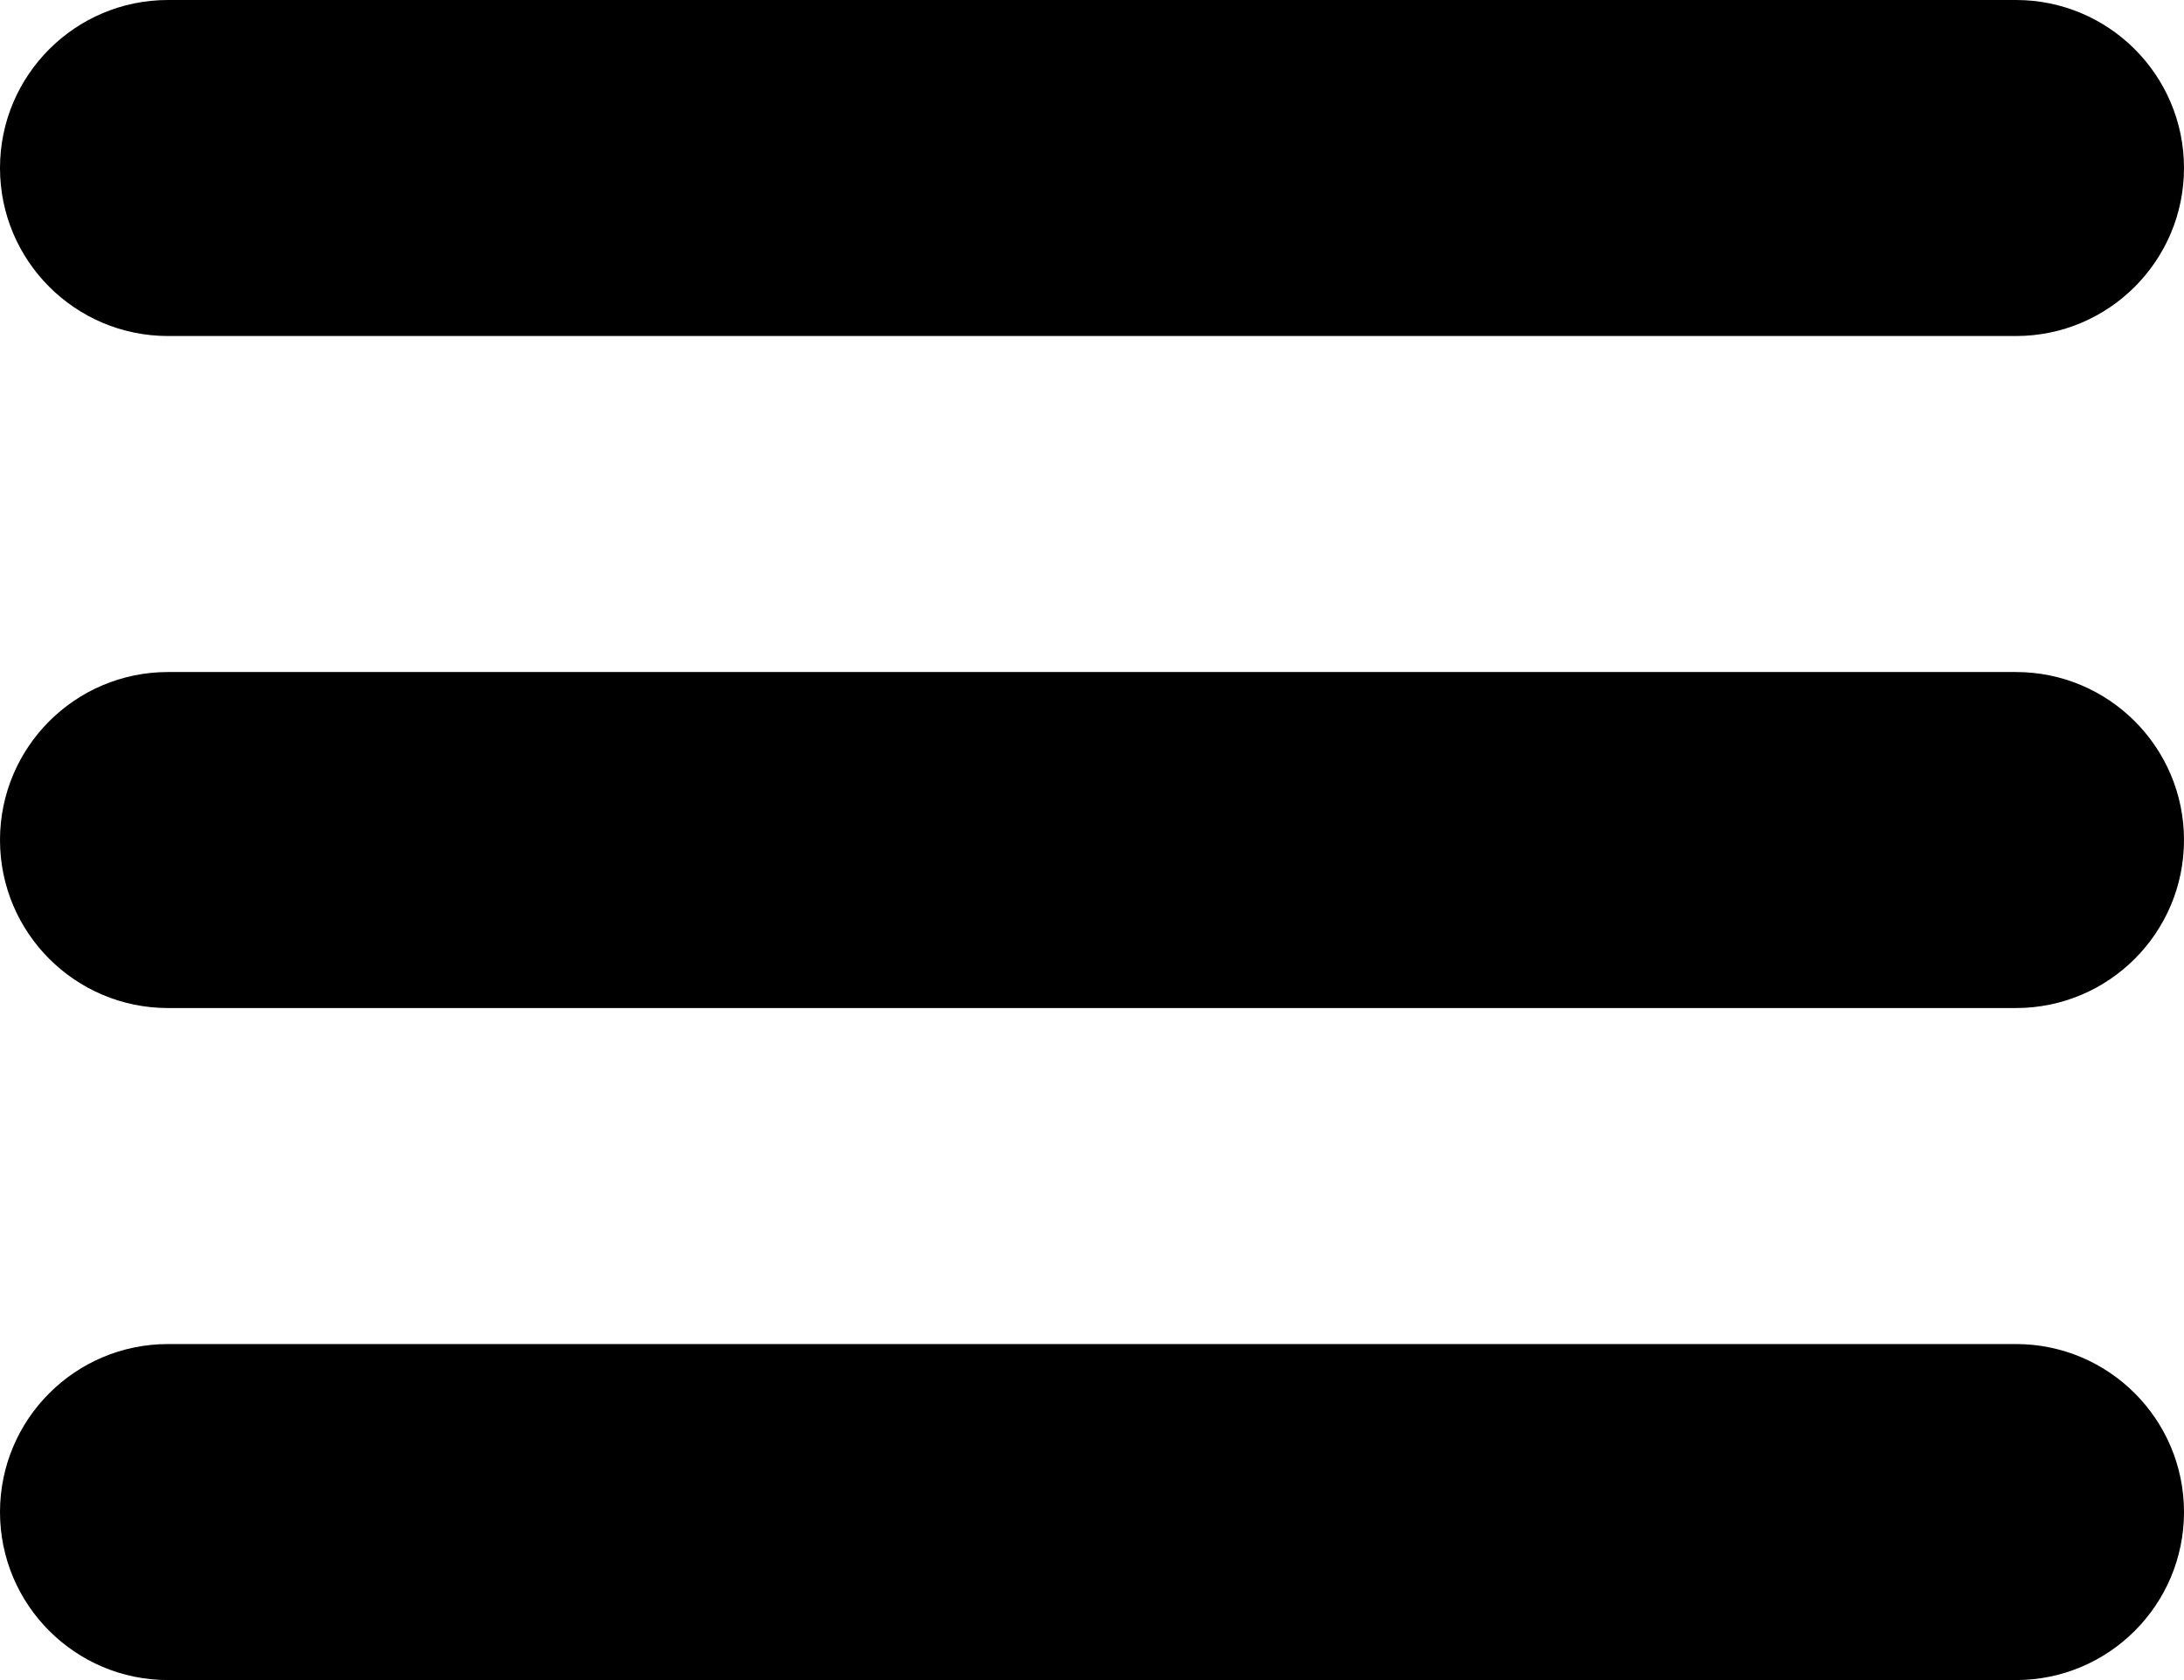<svg xmlns="http://www.w3.org/2000/svg" xmlns:xlink="http://www.w3.org/1999/xlink" width="13" height="10" version="1.1" viewBox="0 0 13 10"><path d="M1,0 L12,0 C12.552,-1.01453063e-16 13,0.448 13,1 C13,1.552 12.552,2 12,2 L1,2 C0.448,2 6.76353751e-17,1.552 0,1 C-6.76353751e-17,0.448 0.448,1.01453063e-16 1,0 Z M1,4 L12,4 C12.552,4 13,4.448 13,5 C13,5.552 12.552,6 12,6 L1,6 C0.448,6 6.76353751e-17,5.552 0,5 C-6.76353751e-17,4.448 0.448,4 1,4 Z M1,8 L12,8 C12.552,8 13,8.448 13,9 C13,9.552 12.552,10 12,10 L1,10 C0.448,10 6.76353751e-17,9.552 0,9 C-6.76353751e-17,8.448 0.448,8 1,8 Z"/></svg>